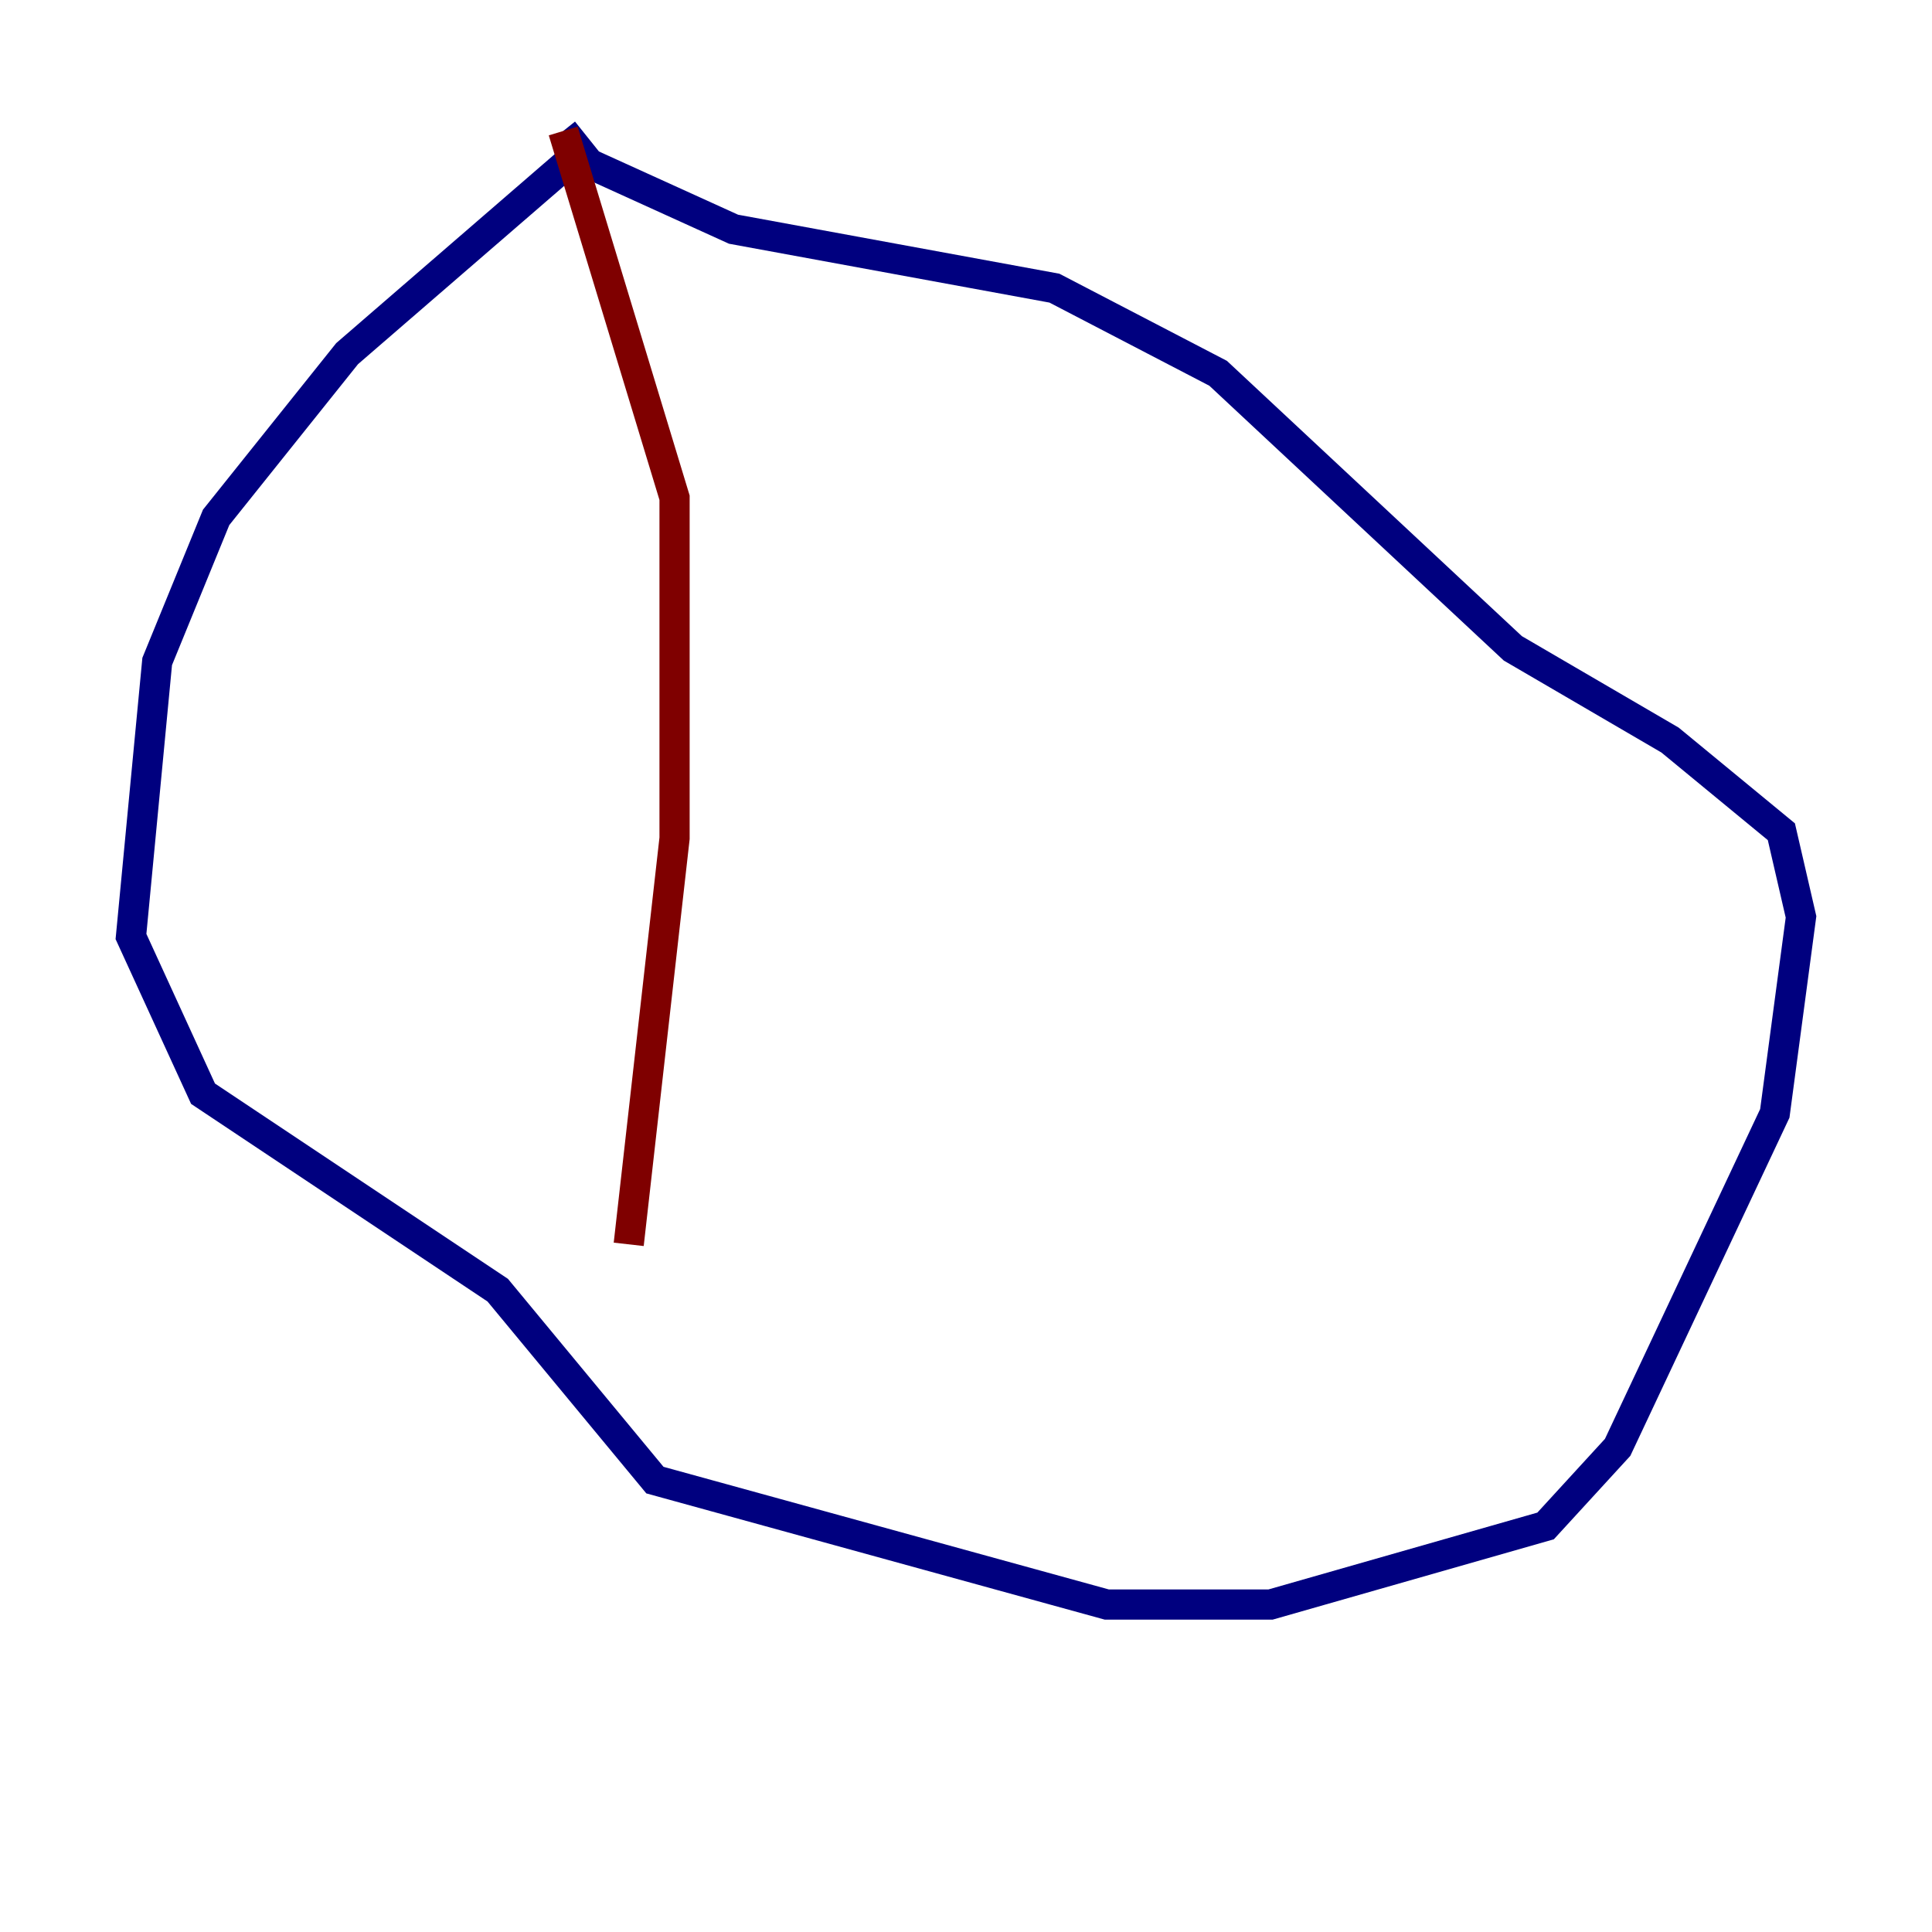 <?xml version="1.0" encoding="utf-8" ?>
<svg baseProfile="tiny" height="128" version="1.2" viewBox="0,0,128,128" width="128" xmlns="http://www.w3.org/2000/svg" xmlns:ev="http://www.w3.org/2001/xml-events" xmlns:xlink="http://www.w3.org/1999/xlink"><defs /><polyline fill="none" points="39.051,9.546 22.997,23.43 14.319,34.278 10.414,43.824 8.678,62.047 13.451,72.461 32.976,85.478 43.39,98.061 73.329,106.305 84.176,106.305 102.4,101.098 107.173,95.891 117.586,73.763 119.322,60.746 118.02,55.105 110.644,49.031 100.231,42.956 80.705,24.732 69.858,19.091 48.597,15.186 39.051,10.848 37.315,8.678" stroke="#00007f" stroke-width="2" /><polyline fill="none" points="37.315,8.678 44.691,32.976 44.691,55.539 41.654,82.441" stroke="#7f0000" stroke-width="2" /></svg>